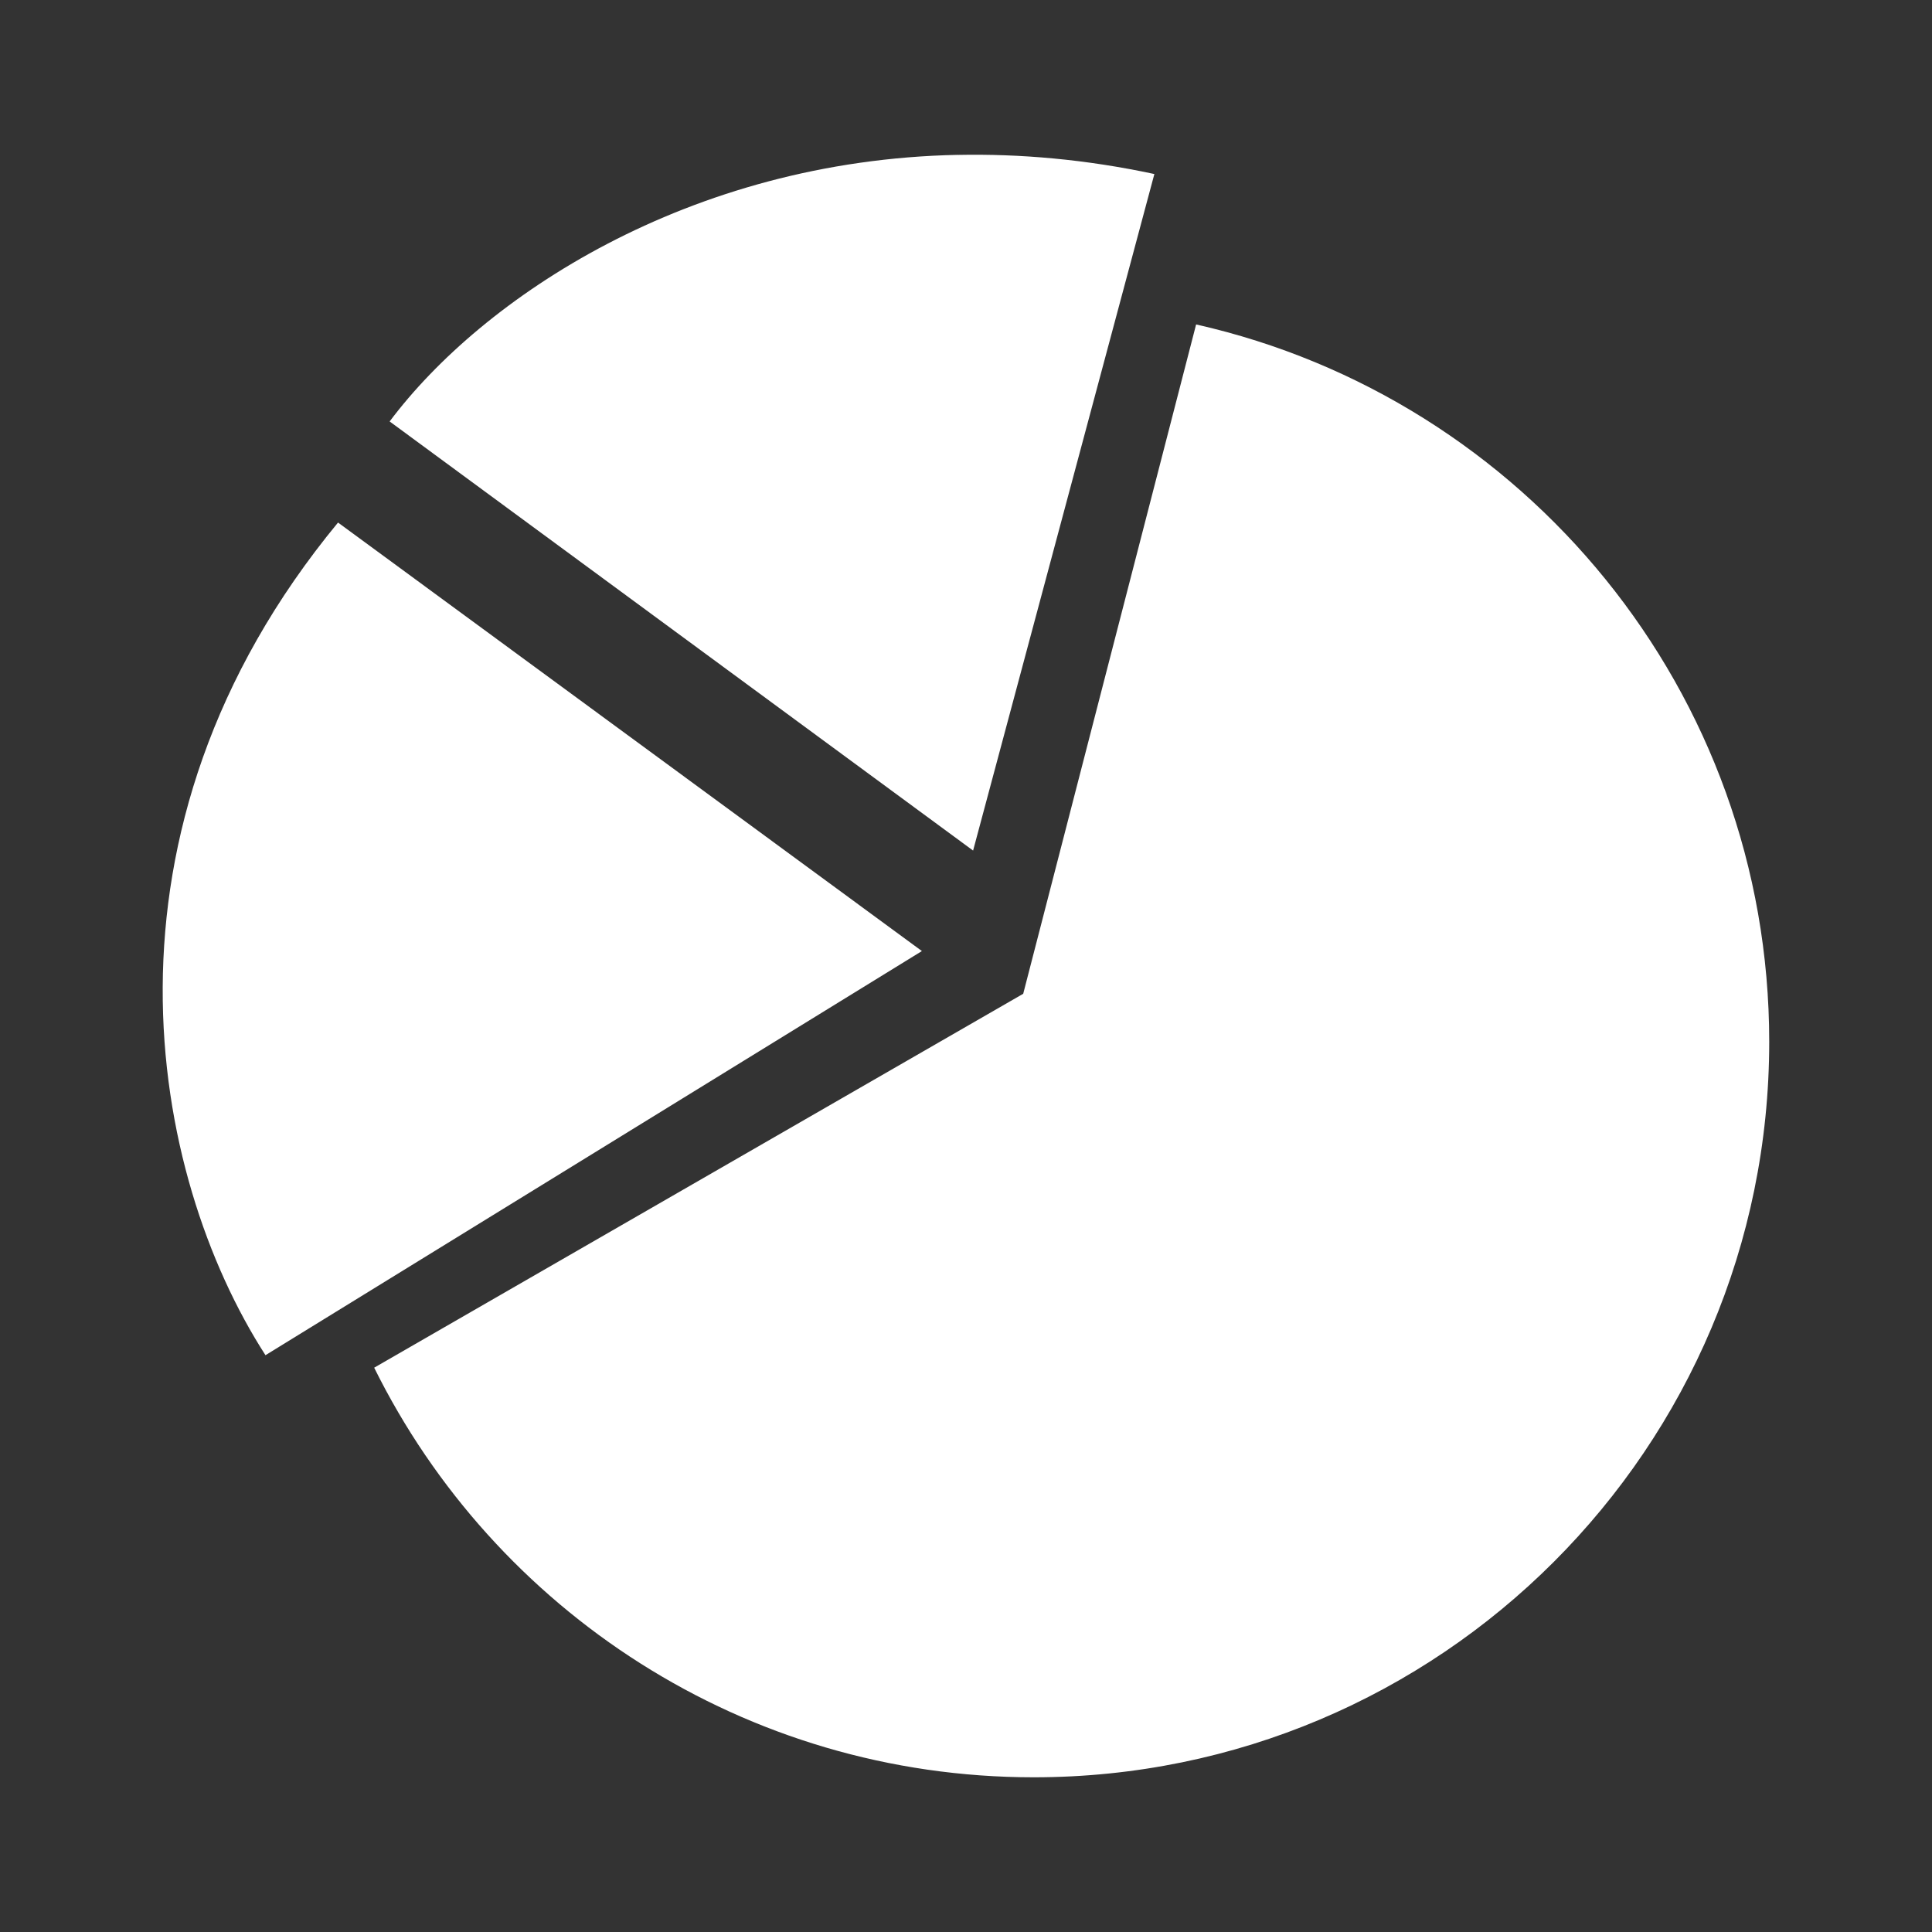<?xml version="1.0" encoding="UTF-8" standalone="no"?>
<!-- Created with Inkscape (http://www.inkscape.org/) -->

<svg
   xmlns:dc="http://purl.org/dc/elements/1.1/"
   xmlns:cc="http://creativecommons.org/ns#"
   xmlns:rdf="http://www.w3.org/1999/02/22-rdf-syntax-ns#"
   xmlns:svg="http://www.w3.org/2000/svg"
   xmlns="http://www.w3.org/2000/svg"
   xmlns:inkscape="http://www.inkscape.org/namespaces/inkscape"
   version="1.1"
   width="100%"
   height="100%"
   viewBox="0 0 512 512"
   id="svg2">
  <rect x="0" y="0" width="512" height="512" fill="#333333" stroke="none"/>
  <defs
     id="defs58" />
  <rect
     width="512"
     height="512"
     rx="25.988"
     x="0"
     y="0"
     id="rect4"
     style="fill:none" />
  <path
     d="m 260.09,41 c -58.9,-0.52 -119.88,23.788 -156.84,70.69 23.959,23.21 46.588,46.698 70.31,69.875 20.18,20.435 40.574,40.85 61.22,61.22 3.772,4.152 12.07,11.55 0.719,2.781 L 89.589,138.476 c -52.726,59.688 -63.1,157.32 -17.344,221.94 13.195,14.11 26.758,26.416 39.906,40.531 12.233,11.249 24.02,24.343 36.25,35.594 13.15,14.14 26.733,26.398 39.875,40.531 12.01,11.04 23.584,23.839 35.563,34.938 h 262.16 c 14.397,0 26,-11.603 26,-26 v -232.5 c -0.137,-0.092 -0.266,-0.191 -0.406,-0.281 -3.294,-5.489 -9.799,-9.05 -13.12,-14.563 -4.623,-3.675 -8.491,-6.922 -11.938,-11.938 -15.629,-16.936 -31.1,-37.446 -46.719,-55.813 -22.16,-28.13 -47.722,-55.34 -80.44,-70.03 -3.449,-5.366 -9.81,-8.997 -13.12,-14.438 -5.105,-4.099 -9.706,-8.517 -13.438,-13.438 -6.155,-3.968 -9.101,-9.85 -15.25,-13.813 -5.119,-5.197 -7.782,-11.914 -17.563,-14.25 -13.155,-2.474 -26.519,-3.829 -39.906,-3.938"
     inkscape:connector-curvature="0"
     id="path6"
     style="fill-opacity:0.0;fill-rule:evenodd" />
  <path
     d="M 253.84,41.04 C 182.32,42.471 127.77,78.993 103.26,111.69 L 257.88,225.41 305.92,46.12 c -18.16,-3.892 -35.57,-5.399 -52.08,-5.068 m 63.14,44.94 -45.819,177.37 -172,99.09 c 31.844,64.32 98.16,108.55 174.79,108.55 107.65,0 194.91,-87.27 194.91,-194.91 0,-92.86 -64.951,-170.5 -151.88,-190.11 m -227.39,52.49 c -67.58,81.88 -49.935,172.98 -19.238,220.67 l 173.96,-107.1 -154.73,-113.56"
     inkscape:connector-curvature="0"
     id="path54"
     style="fill:#ffffff;fill-rule:evenodd" />
</svg>
